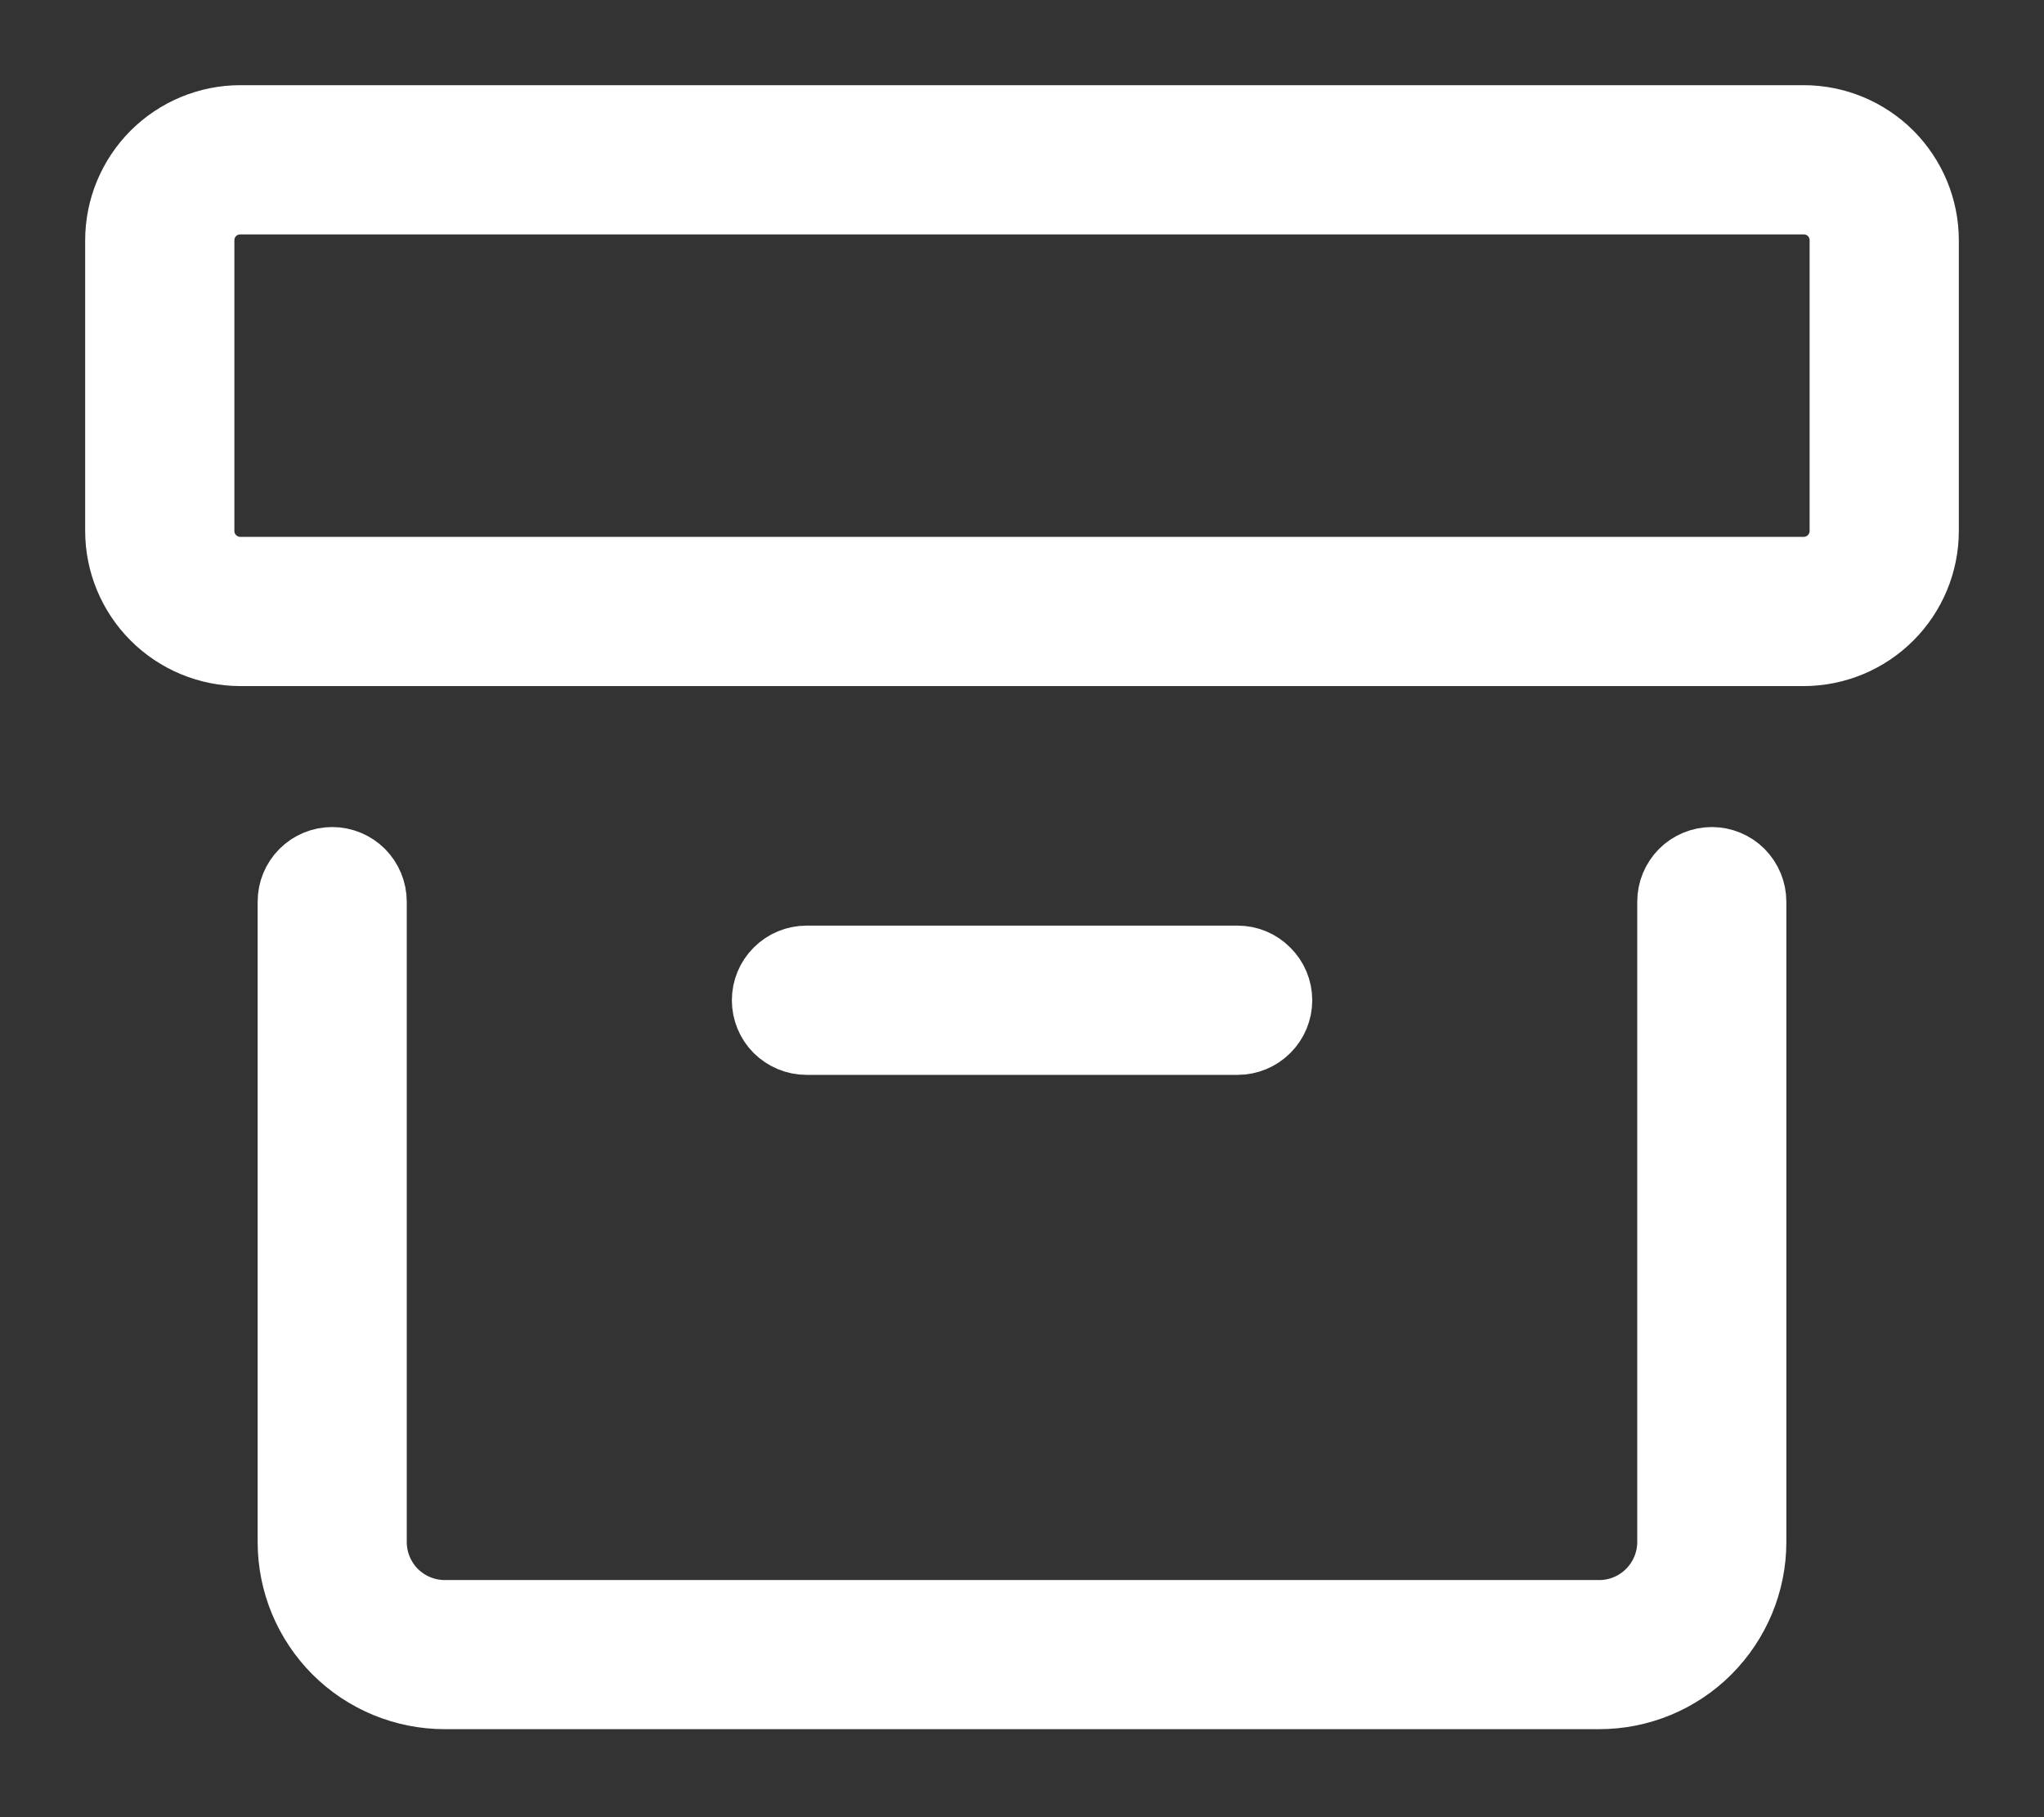 <svg xmlns="http://www.w3.org/2000/svg" width="18" height="16" viewBox="0 0 18 16">
<rect x="0" y="0" width="18" height="16" fill="#333333" stroke="none"/>
<path d="M15.884 1H2.116C1.82 1 1.537 1.118 1.327 1.327C1.118 1.537 1 1.82 1 2.116V4.675C1 4.97 1.118 5.254 1.327 5.463C1.537 5.673 1.82 5.79 2.116 5.791H15.884C16.18 5.79 16.463 5.673 16.673 5.463C16.882 5.254 17 4.97 17 4.675V2.116C17 1.82 16.882 1.537 16.673 1.327C16.463 1.118 16.18 1 15.884 1ZM16.186 4.675C16.186 4.755 16.154 4.832 16.098 4.888C16.041 4.945 15.964 4.977 15.884 4.977H2.116C2.036 4.977 1.959 4.945 1.902 4.888C1.846 4.832 1.814 4.755 1.814 4.675V2.116C1.814 2.036 1.845 1.959 1.902 1.902C1.959 1.845 2.036 1.814 2.116 1.814H15.884C15.964 1.814 16.041 1.845 16.098 1.902C16.155 1.959 16.186 2.036 16.186 2.116V4.675Z" fill="white" stroke="white" stroke-width="0.5"/>
<path d="M2.925 7.532C2.817 7.532 2.714 7.575 2.638 7.651C2.561 7.728 2.519 7.831 2.519 7.939V13.578C2.519 13.948 2.666 14.303 2.928 14.566C3.19 14.828 3.546 14.975 3.916 14.975H14.084C14.454 14.975 14.809 14.828 15.071 14.566C15.333 14.303 15.481 13.948 15.481 13.578V7.939C15.481 7.831 15.438 7.728 15.362 7.651C15.286 7.575 15.182 7.532 15.075 7.532C14.967 7.532 14.863 7.575 14.787 7.651C14.711 7.728 14.668 7.831 14.668 7.939V13.578C14.668 13.732 14.606 13.881 14.496 13.991C14.387 14.1 14.239 14.162 14.084 14.162H3.916C3.761 14.162 3.613 14.1 3.503 13.991C3.394 13.881 3.332 13.732 3.332 13.578V7.939C3.332 7.831 3.289 7.728 3.213 7.651C3.137 7.575 3.033 7.532 2.925 7.532Z" fill="white" stroke="white" stroke-width="0.5"/>
<path d="M10.899 9.214C11.007 9.214 11.11 9.171 11.186 9.095C11.263 9.019 11.306 8.915 11.306 8.807C11.306 8.699 11.263 8.596 11.186 8.52C11.11 8.443 11.007 8.4 10.899 8.4H7.102C6.994 8.4 6.891 8.443 6.814 8.52C6.738 8.596 6.695 8.699 6.695 8.807C6.695 8.915 6.738 9.019 6.814 9.095C6.891 9.171 6.994 9.214 7.102 9.214H10.899Z" fill="white" stroke="white" stroke-width="0.5"/>
</svg>
